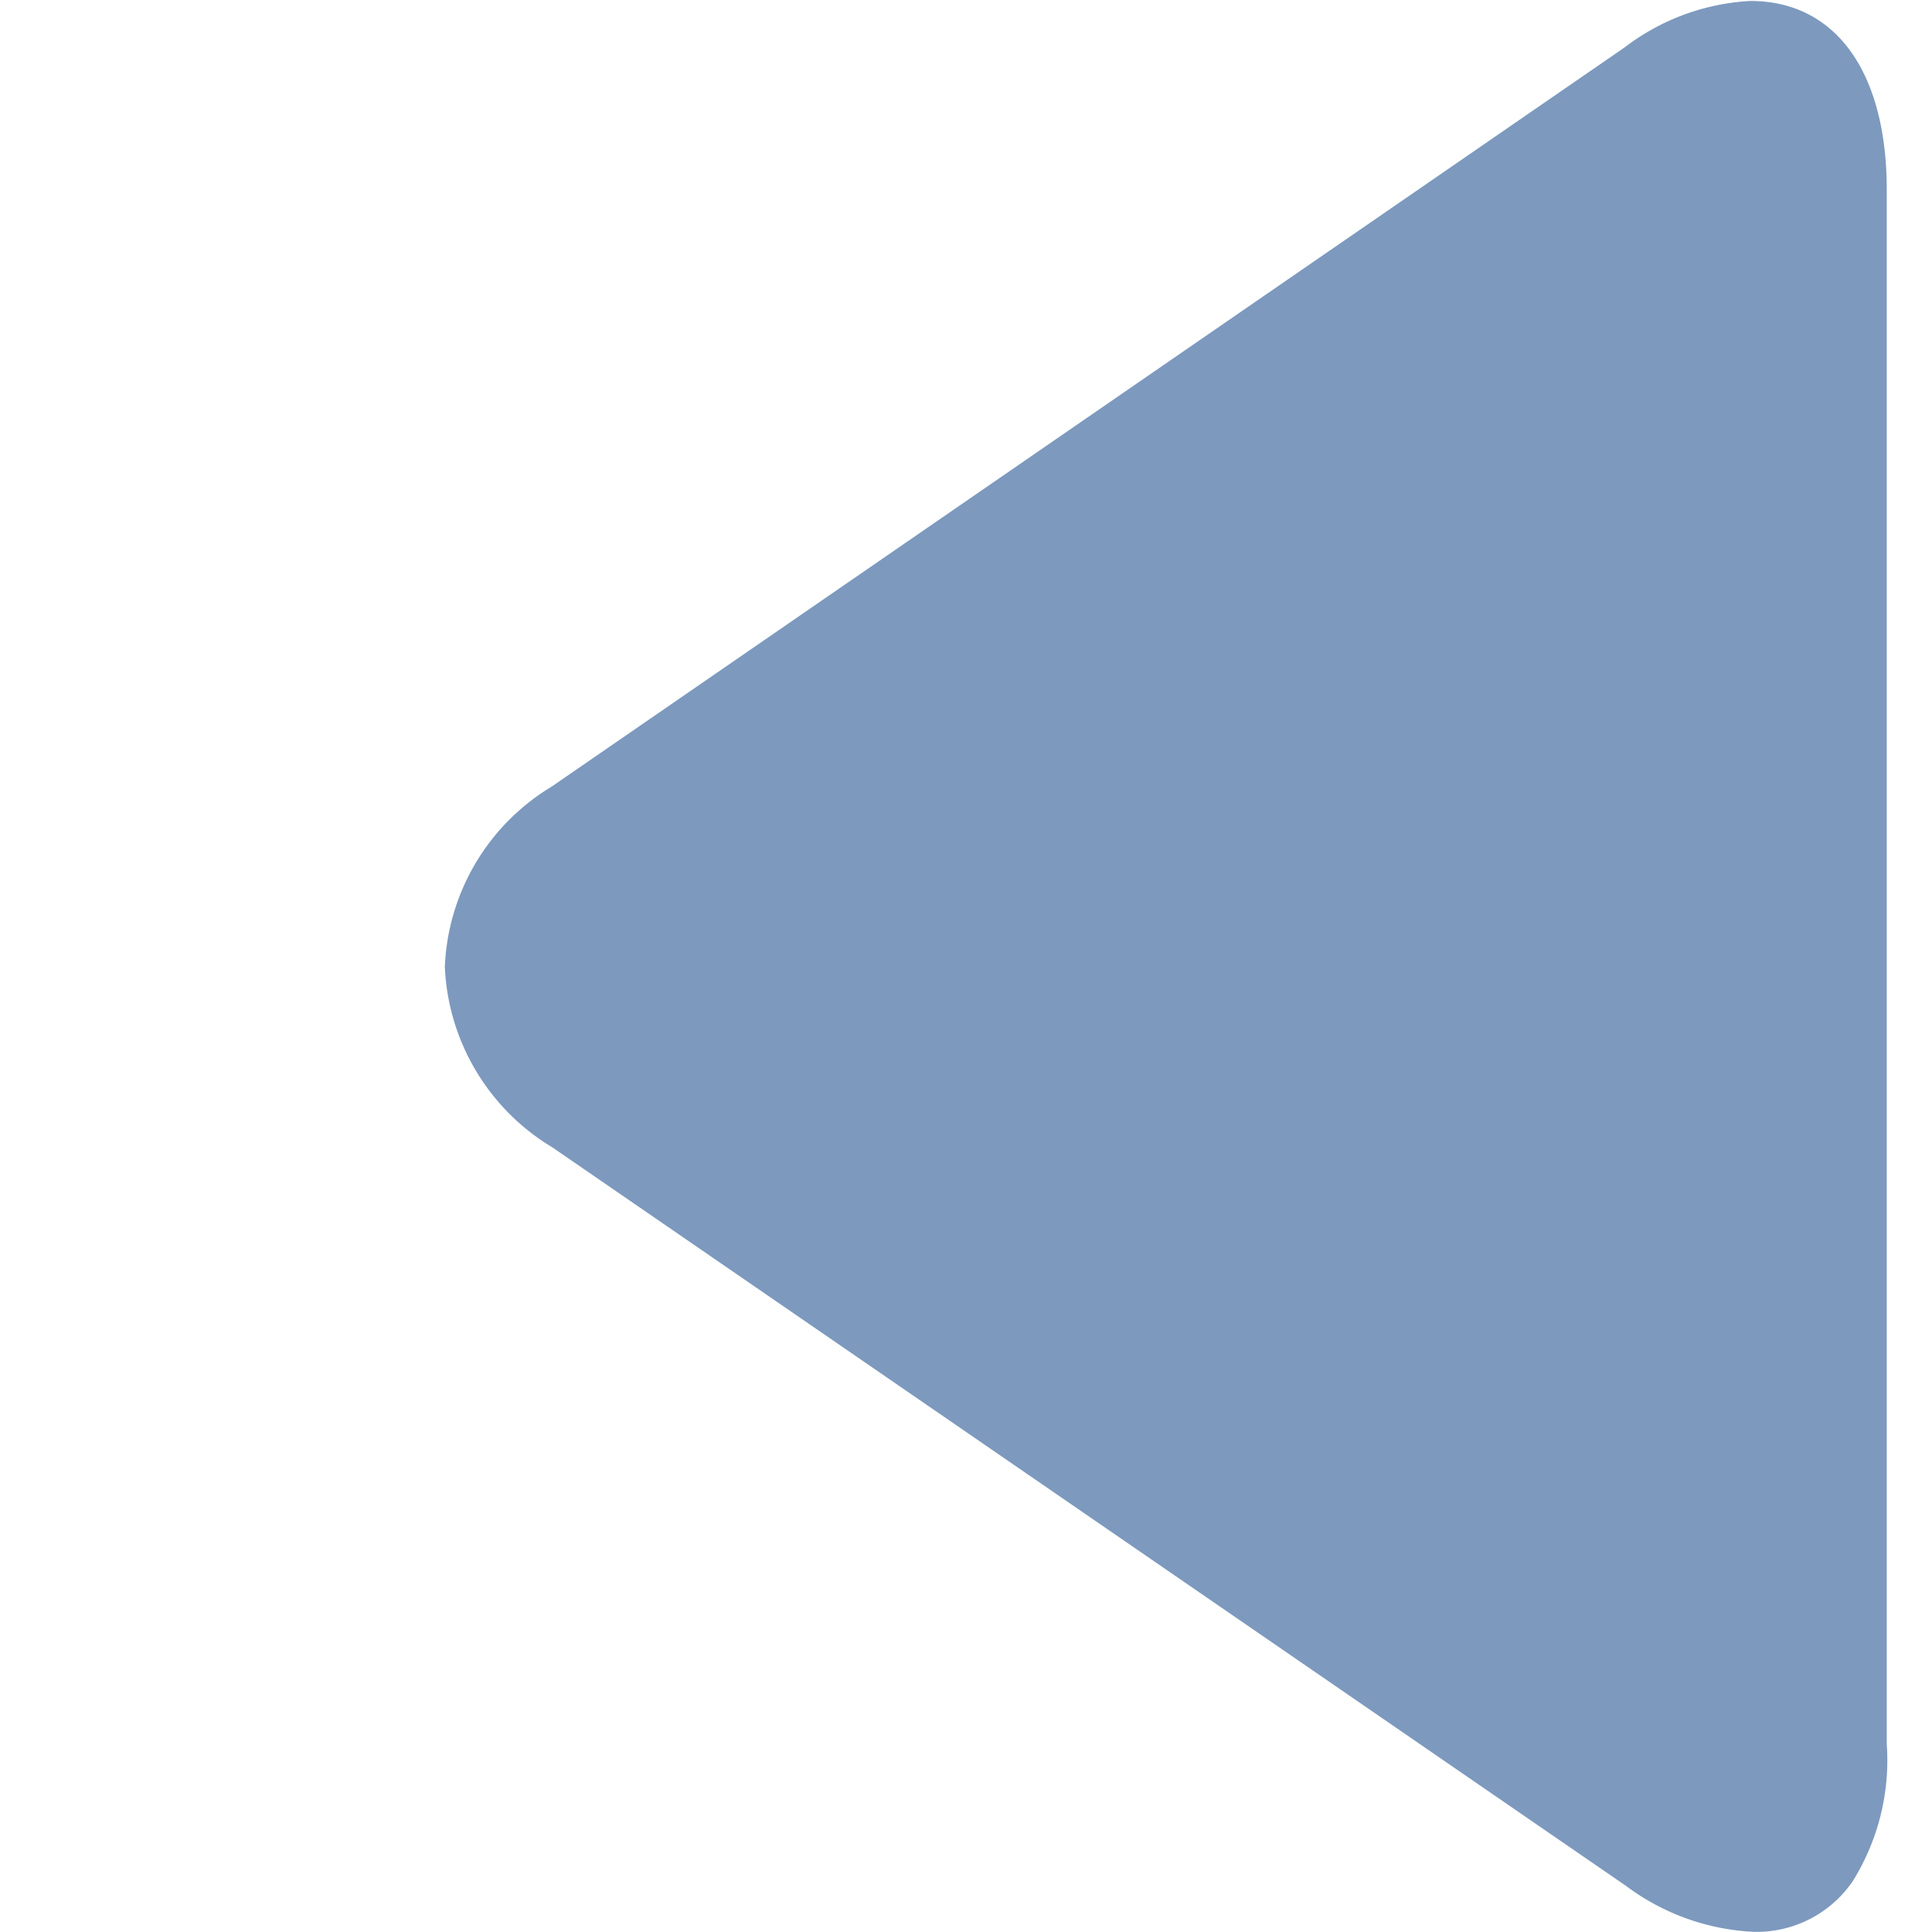 <svg xmlns="http://www.w3.org/2000/svg" xmlns:xlink="http://www.w3.org/1999/xlink" width="12" height="12" viewBox="0 0 12 12">
  <defs>
    <clipPath id="clip-path">
      <rect id="Rectangle_66" data-name="Rectangle 66" width="12" height="12" fill="#7d99be" stroke="#707070" stroke-width="1"/>
    </clipPath>
  </defs>
  <g id="Mask_Group_27" data-name="Mask Group 27" clip-path="url(#clip-path)">
    <g id="previous" transform="translate(2.763 0.006)">
      <g id="Group_57" data-name="Group 57">
        <g id="Group_56" data-name="Group 56">
          <path id="Path_118" data-name="Path 118" d="M10.872.006a1.409,1.409,0,0,0-.782.289L3.426,4.886a1.372,1.372,0,0,0-.663,1.12,1.377,1.377,0,0,0,.667,1.12l6.67,4.588a1.436,1.436,0,0,0,.793.285h0a.723.723,0,0,0,.615-.315,1.421,1.421,0,0,0,.211-.851V1.179C11.719.456,11.408.006,10.872.006Z" transform="translate(-2.763 -0.006)" fill="#7d99be"/>
        </g>
      </g>
    </g>
  </g>
</svg>
